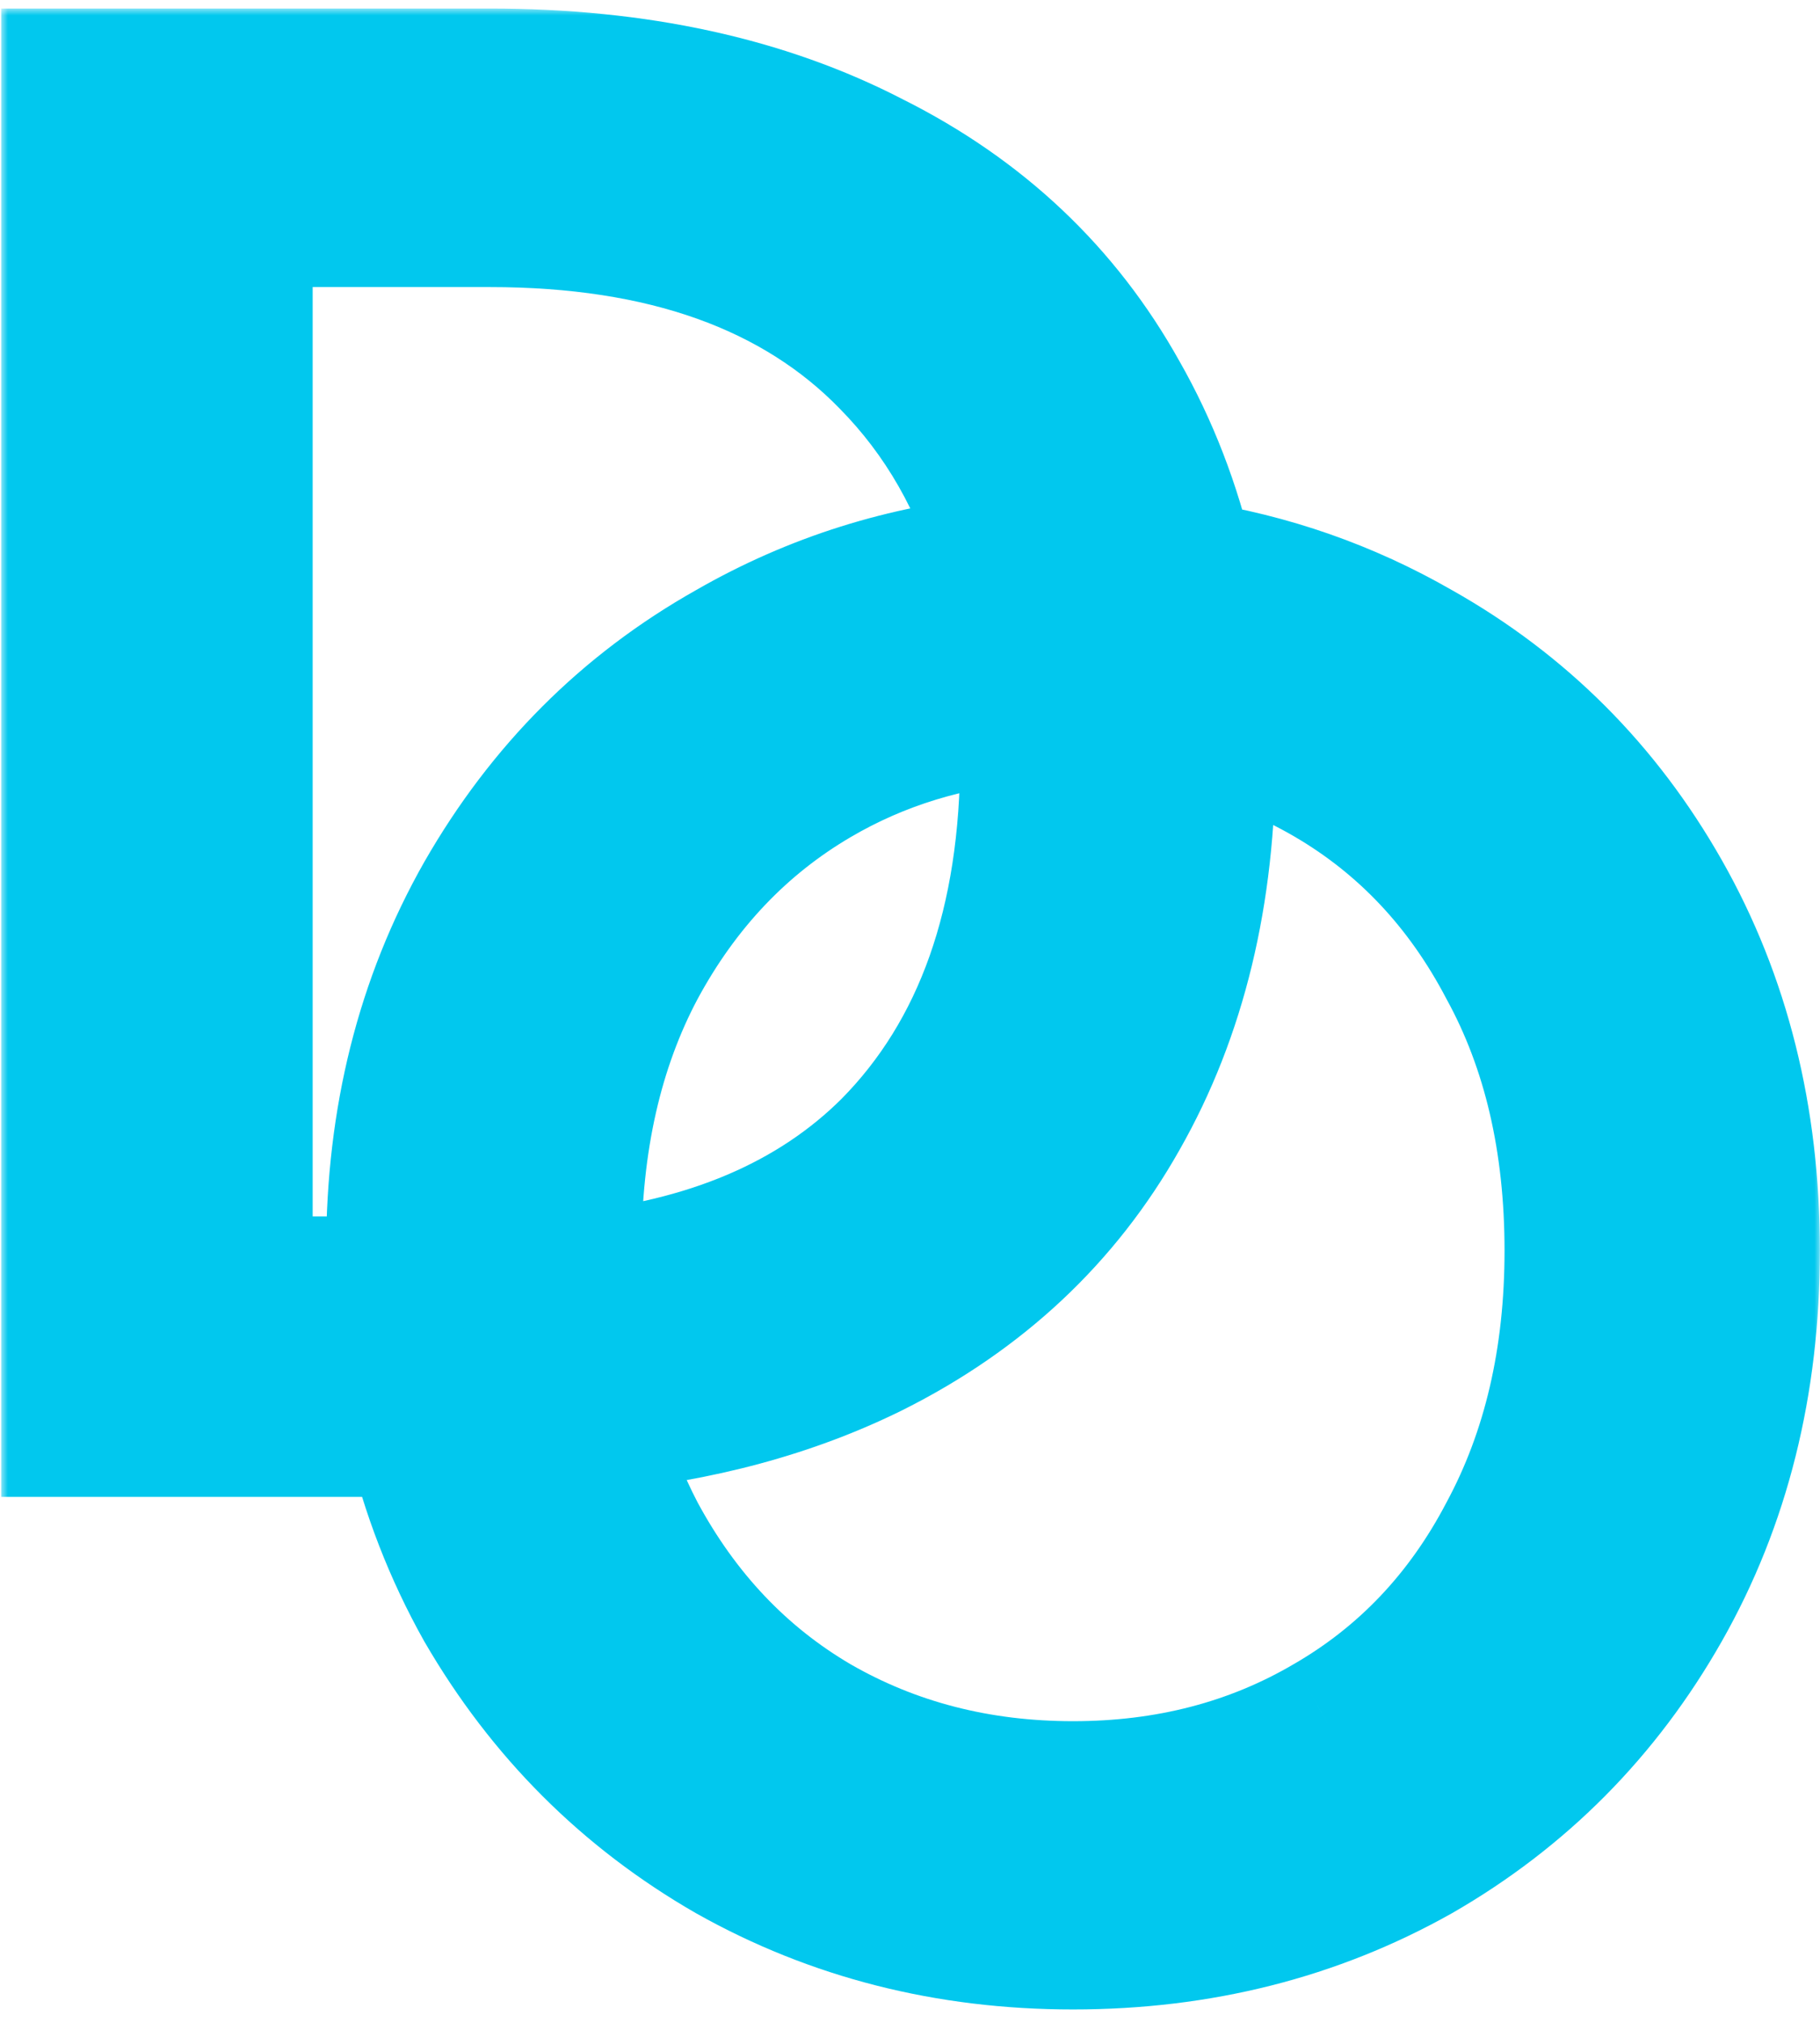 <svg width="135" height="150" viewBox="0 0 135 150" fill="none" xmlns="http://www.w3.org/2000/svg">
<mask id="path-1-outside-1_102:2" maskUnits="userSpaceOnUse" x="0.088" y="0.632" width="135" height="149" fill="black">
<rect fill="white" x="0.088" y="0.632" width="135" height="149"/>
<path fill-rule="evenodd" clip-rule="evenodd" d="M64.704 11.824C56.736 7.696 47.28 5.632 36.336 5.632H5.088V106H30.675C31.776 110.68 33.49 115.093 35.816 119.24C40.328 127.016 46.424 133.112 54.104 137.528C61.784 141.848 70.28 144.008 79.592 144.008C89 144.008 97.544 141.848 105.224 137.528C112.904 133.112 118.952 127.016 123.368 119.24C127.784 111.464 129.992 102.632 129.992 92.744C129.992 82.856 127.784 74.024 123.368 66.248C118.952 58.472 112.904 52.424 105.224 48.104C99.93 45.06 94.226 43.065 88.112 42.12C87.033 37.468 85.374 33.178 83.136 29.248C78.912 21.664 72.768 15.856 64.704 11.824ZM74.385 41.718C72.699 35.829 69.857 30.856 65.856 26.8C59.04 19.792 49.2 16.288 36.336 16.288H18.192V95.2H29.239C29.208 94.388 29.192 93.57 29.192 92.744C29.192 82.952 31.4 74.168 35.816 66.392C40.328 58.52 46.424 52.424 54.104 48.104C60.328 44.525 67.088 42.396 74.385 41.718ZM42.624 94.91C42.597 94.196 42.584 93.474 42.584 92.744C42.584 84.68 44.168 77.672 47.336 71.72C50.6 65.672 55.016 61.016 60.584 57.752C65.237 55.024 70.427 53.436 76.153 52.988C76.2 53.984 76.224 54.999 76.224 56.032C76.224 68.416 72.816 78.064 66 84.976C60.332 90.644 52.54 93.955 42.624 94.91ZM44.182 105.639C51.866 104.906 58.706 103.059 64.704 100.096C72.768 96.064 78.912 90.304 83.136 82.816C87.456 75.232 89.616 66.304 89.616 56.032C89.616 55.369 89.607 54.711 89.589 54.059C92.788 54.875 95.792 56.106 98.6 57.752C104.168 61.016 108.536 65.672 111.704 71.72C114.968 77.672 116.6 84.68 116.6 92.744C116.6 100.712 114.968 107.72 111.704 113.768C108.536 119.816 104.12 124.472 98.456 127.736C92.888 131 86.6 132.632 79.592 132.632C72.584 132.632 66.248 131 60.584 127.736C55.016 124.472 50.6 119.816 47.336 113.768C46.005 111.228 44.954 108.518 44.182 105.639Z"/>
</mask>
<path fill-rule="evenodd" clip-rule="evenodd" d="M64.704 11.824C56.736 7.696 47.28 5.632 36.336 5.632H5.088V106H30.675C31.776 110.68 33.49 115.093 35.816 119.24C40.328 127.016 46.424 133.112 54.104 137.528C61.784 141.848 70.28 144.008 79.592 144.008C89 144.008 97.544 141.848 105.224 137.528C112.904 133.112 118.952 127.016 123.368 119.24C127.784 111.464 129.992 102.632 129.992 92.744C129.992 82.856 127.784 74.024 123.368 66.248C118.952 58.472 112.904 52.424 105.224 48.104C99.93 45.06 94.226 43.065 88.112 42.12C87.033 37.468 85.374 33.178 83.136 29.248C78.912 21.664 72.768 15.856 64.704 11.824ZM74.385 41.718C72.699 35.829 69.857 30.856 65.856 26.8C59.04 19.792 49.2 16.288 36.336 16.288H18.192V95.2H29.239C29.208 94.388 29.192 93.57 29.192 92.744C29.192 82.952 31.4 74.168 35.816 66.392C40.328 58.52 46.424 52.424 54.104 48.104C60.328 44.525 67.088 42.396 74.385 41.718ZM42.624 94.91C42.597 94.196 42.584 93.474 42.584 92.744C42.584 84.68 44.168 77.672 47.336 71.72C50.6 65.672 55.016 61.016 60.584 57.752C65.237 55.024 70.427 53.436 76.153 52.988C76.2 53.984 76.224 54.999 76.224 56.032C76.224 68.416 72.816 78.064 66 84.976C60.332 90.644 52.54 93.955 42.624 94.91ZM44.182 105.639C51.866 104.906 58.706 103.059 64.704 100.096C72.768 96.064 78.912 90.304 83.136 82.816C87.456 75.232 89.616 66.304 89.616 56.032C89.616 55.369 89.607 54.711 89.589 54.059C92.788 54.875 95.792 56.106 98.6 57.752C104.168 61.016 108.536 65.672 111.704 71.72C114.968 77.672 116.6 84.68 116.6 92.744C116.6 100.712 114.968 107.72 111.704 113.768C108.536 119.816 104.12 124.472 98.456 127.736C92.888 131 86.6 132.632 79.592 132.632C72.584 132.632 66.248 131 60.584 127.736C55.016 124.472 50.6 119.816 47.336 113.768C46.005 111.228 44.954 108.518 44.182 105.639Z" fill="#01C8EE"/>
<path d="M64.704 11.824L62.404 16.264L62.436 16.28L62.468 16.296L64.704 11.824ZM5.088 5.632V0.632H0.088V5.632H5.088ZM5.088 106H0.088V111H5.088V106ZM30.675 106L35.542 104.855L34.636 101H30.675V106ZM35.816 119.24L31.455 121.686L31.473 121.718L31.491 121.749L35.816 119.24ZM54.104 137.528L51.612 141.863L51.632 141.874L51.653 141.886L54.104 137.528ZM105.224 137.528L107.675 141.886L107.696 141.874L107.716 141.863L105.224 137.528ZM123.368 66.248L127.716 63.779L123.368 66.248ZM105.224 48.104L102.732 52.438L102.752 52.45L102.773 52.462L105.224 48.104ZM88.112 42.12L83.241 43.249L84.005 46.544L87.347 47.061L88.112 42.12ZM83.136 29.248L78.768 31.681L78.779 31.702L78.791 31.723L83.136 29.248ZM74.385 41.718L74.847 46.697L80.85 46.138L79.192 40.343L74.385 41.718ZM65.856 26.8L62.272 30.286L62.284 30.299L62.296 30.311L65.856 26.8ZM18.192 16.288V11.288H13.192V16.288H18.192ZM18.192 95.2H13.192V100.2H18.192V95.2ZM29.239 95.2V100.2H34.436L34.235 95.007L29.239 95.2ZM35.816 66.392L31.478 63.906L31.473 63.914L31.468 63.923L35.816 66.392ZM54.104 48.104L56.555 52.462L56.576 52.45L56.596 52.438L54.104 48.104ZM42.624 94.91L37.627 95.096L37.825 100.395L43.103 99.887L42.624 94.91ZM47.336 71.72L42.936 69.345L42.929 69.358L42.922 69.371L47.336 71.72ZM60.584 57.752L58.055 53.438L60.584 57.752ZM76.153 52.988L81.147 52.751L80.902 47.601L75.763 48.003L76.153 52.988ZM66 84.976L69.535 88.511L69.548 88.499L69.56 88.487L66 84.976ZM64.704 100.096L66.918 104.579L66.929 104.574L66.94 104.568L64.704 100.096ZM44.182 105.639L43.708 100.661L37.822 101.223L39.353 106.933L44.182 105.639ZM83.136 82.816L78.791 80.341L78.786 80.35L78.781 80.359L83.136 82.816ZM89.589 54.059L90.825 49.214L84.408 47.577L84.591 54.197L89.589 54.059ZM98.6 57.752L101.129 53.438H101.129L98.6 57.752ZM111.704 71.72L107.275 74.04L107.297 74.082L107.32 74.124L111.704 71.72ZM111.704 113.768L107.304 111.393L107.289 111.421L107.275 111.448L111.704 113.768ZM98.456 127.736L95.96 123.404L95.943 123.413L95.927 123.423L98.456 127.736ZM60.584 127.736L58.055 132.049L58.071 132.059L58.087 132.068L60.584 127.736ZM47.336 113.768L42.907 116.088L42.921 116.115L42.936 116.143L47.336 113.768ZM36.336 10.632C46.653 10.632 55.286 12.576 62.404 16.264L67.004 7.384C58.186 2.816 47.907 0.632 36.336 0.632V10.632ZM5.088 10.632H36.336V0.632H5.088V10.632ZM10.088 106V5.632H0.088V106H10.088ZM30.675 101H5.088V111H30.675V101ZM40.177 116.794C38.082 113.059 36.537 109.085 35.542 104.855L25.808 107.145C27.015 112.275 28.898 117.127 31.455 121.686L40.177 116.794ZM56.596 133.193C49.688 129.221 44.219 123.76 40.141 116.731L31.491 121.749C36.437 130.272 43.16 137.003 51.612 141.863L56.596 133.193ZM79.592 139.008C71.088 139.008 63.444 137.045 56.555 133.17L51.653 141.886C60.124 146.651 69.472 149.008 79.592 149.008V139.008ZM102.773 133.17C95.892 137.041 88.201 139.008 79.592 139.008V149.008C89.799 149.008 99.196 146.655 107.675 141.886L102.773 133.17ZM119.02 116.771C115.041 123.778 109.63 129.227 102.732 133.193L107.716 141.863C116.178 136.997 122.863 130.254 127.716 121.709L119.02 116.771ZM124.992 92.744C124.992 101.86 122.965 109.825 119.02 116.771L127.716 121.709C132.603 113.103 134.992 103.404 134.992 92.744H124.992ZM119.02 68.717C122.965 75.663 124.992 83.628 124.992 92.744H134.992C134.992 82.084 132.603 72.385 127.716 63.779L119.02 68.717ZM102.773 52.462C109.648 56.329 115.046 61.719 119.02 68.717L127.716 63.779C122.858 55.225 116.16 48.519 107.675 43.746L102.773 52.462ZM87.347 47.061C92.862 47.914 97.979 49.706 102.732 52.438L107.716 43.77C101.882 40.415 95.591 38.217 88.876 37.178L87.347 47.061ZM78.791 31.723C80.777 35.209 82.265 39.043 83.241 43.249L92.982 40.99C91.8 35.894 89.972 31.146 87.481 26.773L78.791 31.723ZM62.468 16.296C69.669 19.897 75.053 25.011 78.768 31.681L87.504 26.815C82.771 18.317 75.867 11.815 66.94 7.352L62.468 16.296ZM79.192 40.343C77.294 33.711 74.048 27.986 69.416 23.289L62.296 30.311C65.665 33.727 68.105 37.947 69.577 43.093L79.192 40.343ZM69.44 23.314C61.413 15.06 50.106 11.288 36.336 11.288V21.288C48.294 21.288 56.667 24.524 62.272 30.286L69.44 23.314ZM36.336 11.288H18.192V21.288H36.336V11.288ZM13.192 16.288V95.2H23.192V16.288H13.192ZM18.192 100.2H29.239V90.2H18.192V100.2ZM34.235 95.007C34.206 94.26 34.192 93.506 34.192 92.744H24.192C24.192 93.633 24.209 94.516 24.243 95.393L34.235 95.007ZM34.192 92.744C34.192 83.733 36.215 75.814 40.164 68.861L31.468 63.923C26.585 72.522 24.192 82.171 24.192 92.744H34.192ZM40.154 68.878C44.231 61.765 49.686 56.326 56.555 52.462L51.653 43.746C43.162 48.522 36.425 55.275 31.478 63.906L40.154 68.878ZM56.596 52.438C62.185 49.225 68.251 47.31 74.847 46.697L73.922 36.739C65.926 37.483 58.471 39.825 51.612 43.77L56.596 52.438ZM37.584 92.744C37.584 93.535 37.598 94.319 37.627 95.096L47.62 94.724C47.596 94.073 47.584 93.413 47.584 92.744H37.584ZM42.922 69.371C39.301 76.175 37.584 84.02 37.584 92.744H47.584C47.584 85.34 49.035 79.169 51.75 74.069L42.922 69.371ZM58.055 53.438C51.646 57.196 46.605 62.546 42.936 69.345L51.736 74.095C54.595 68.798 58.386 64.836 63.113 62.066L58.055 53.438ZM75.763 48.003C69.332 48.507 63.403 50.303 58.055 53.438L63.113 62.066C67.071 59.745 71.521 58.366 76.543 57.973L75.763 48.003ZM81.224 56.032C81.224 54.922 81.199 53.828 81.147 52.751L71.159 53.226C71.202 54.14 71.224 55.075 71.224 56.032H81.224ZM69.56 88.487C77.535 80.4 81.224 69.351 81.224 56.032H71.224C71.224 67.481 68.097 75.728 62.44 81.465L69.56 88.487ZM43.103 99.887C53.886 98.849 62.863 95.184 69.535 88.511L62.465 81.441C57.801 86.104 51.194 89.062 42.145 89.933L43.103 99.887ZM62.49 95.613C57.114 98.269 50.878 99.978 43.708 100.661L44.657 110.616C52.854 109.835 60.299 107.849 66.918 104.579L62.49 95.613ZM78.781 80.359C75.071 86.936 69.686 92.015 62.468 95.624L66.94 104.568C75.85 100.113 82.753 93.672 87.491 85.273L78.781 80.359ZM84.616 56.032C84.616 65.591 82.611 73.635 78.791 80.341L87.481 85.291C92.301 76.829 94.616 67.017 94.616 56.032H84.616ZM84.591 54.197C84.608 54.802 84.616 55.414 84.616 56.032H94.616C94.616 55.323 94.606 54.62 94.587 53.921L84.591 54.197ZM101.129 53.438C97.911 51.552 94.471 50.144 90.825 49.214L88.353 58.904C91.105 59.605 93.673 60.659 96.071 62.066L101.129 53.438ZM116.133 69.4C112.557 62.573 107.552 57.204 101.129 53.438L96.071 62.066C100.784 64.828 104.515 68.771 107.275 74.04L116.133 69.4ZM121.6 92.744C121.6 83.998 119.826 76.132 116.088 69.316L107.32 74.124C110.11 79.212 111.6 85.362 111.6 92.744H121.6ZM116.104 116.143C119.82 109.256 121.6 101.408 121.6 92.744H111.6C111.6 100.016 110.116 106.184 107.304 111.393L116.104 116.143ZM100.953 132.068C107.476 128.309 112.545 122.937 116.133 116.088L107.275 111.448C104.527 116.695 100.764 120.635 95.96 123.404L100.953 132.068ZM79.592 137.632C87.41 137.632 94.585 135.801 100.985 132.049L95.927 123.423C91.192 126.199 85.79 127.632 79.592 127.632V137.632ZM58.087 132.068C64.565 135.801 71.773 137.632 79.592 137.632V127.632C73.395 127.632 67.931 126.199 63.081 123.404L58.087 132.068ZM42.936 116.143C46.605 122.942 51.646 128.292 58.055 132.049L63.113 123.423C58.386 120.652 54.595 116.69 51.736 111.393L42.936 116.143ZM39.353 106.933C40.216 110.154 41.399 113.209 42.907 116.088L51.765 111.448C50.612 109.246 49.692 106.882 49.012 104.344L39.353 106.933Z" fill="#01C8EE" mask="url(#path-1-outside-1_102:2)"/>
</svg>
